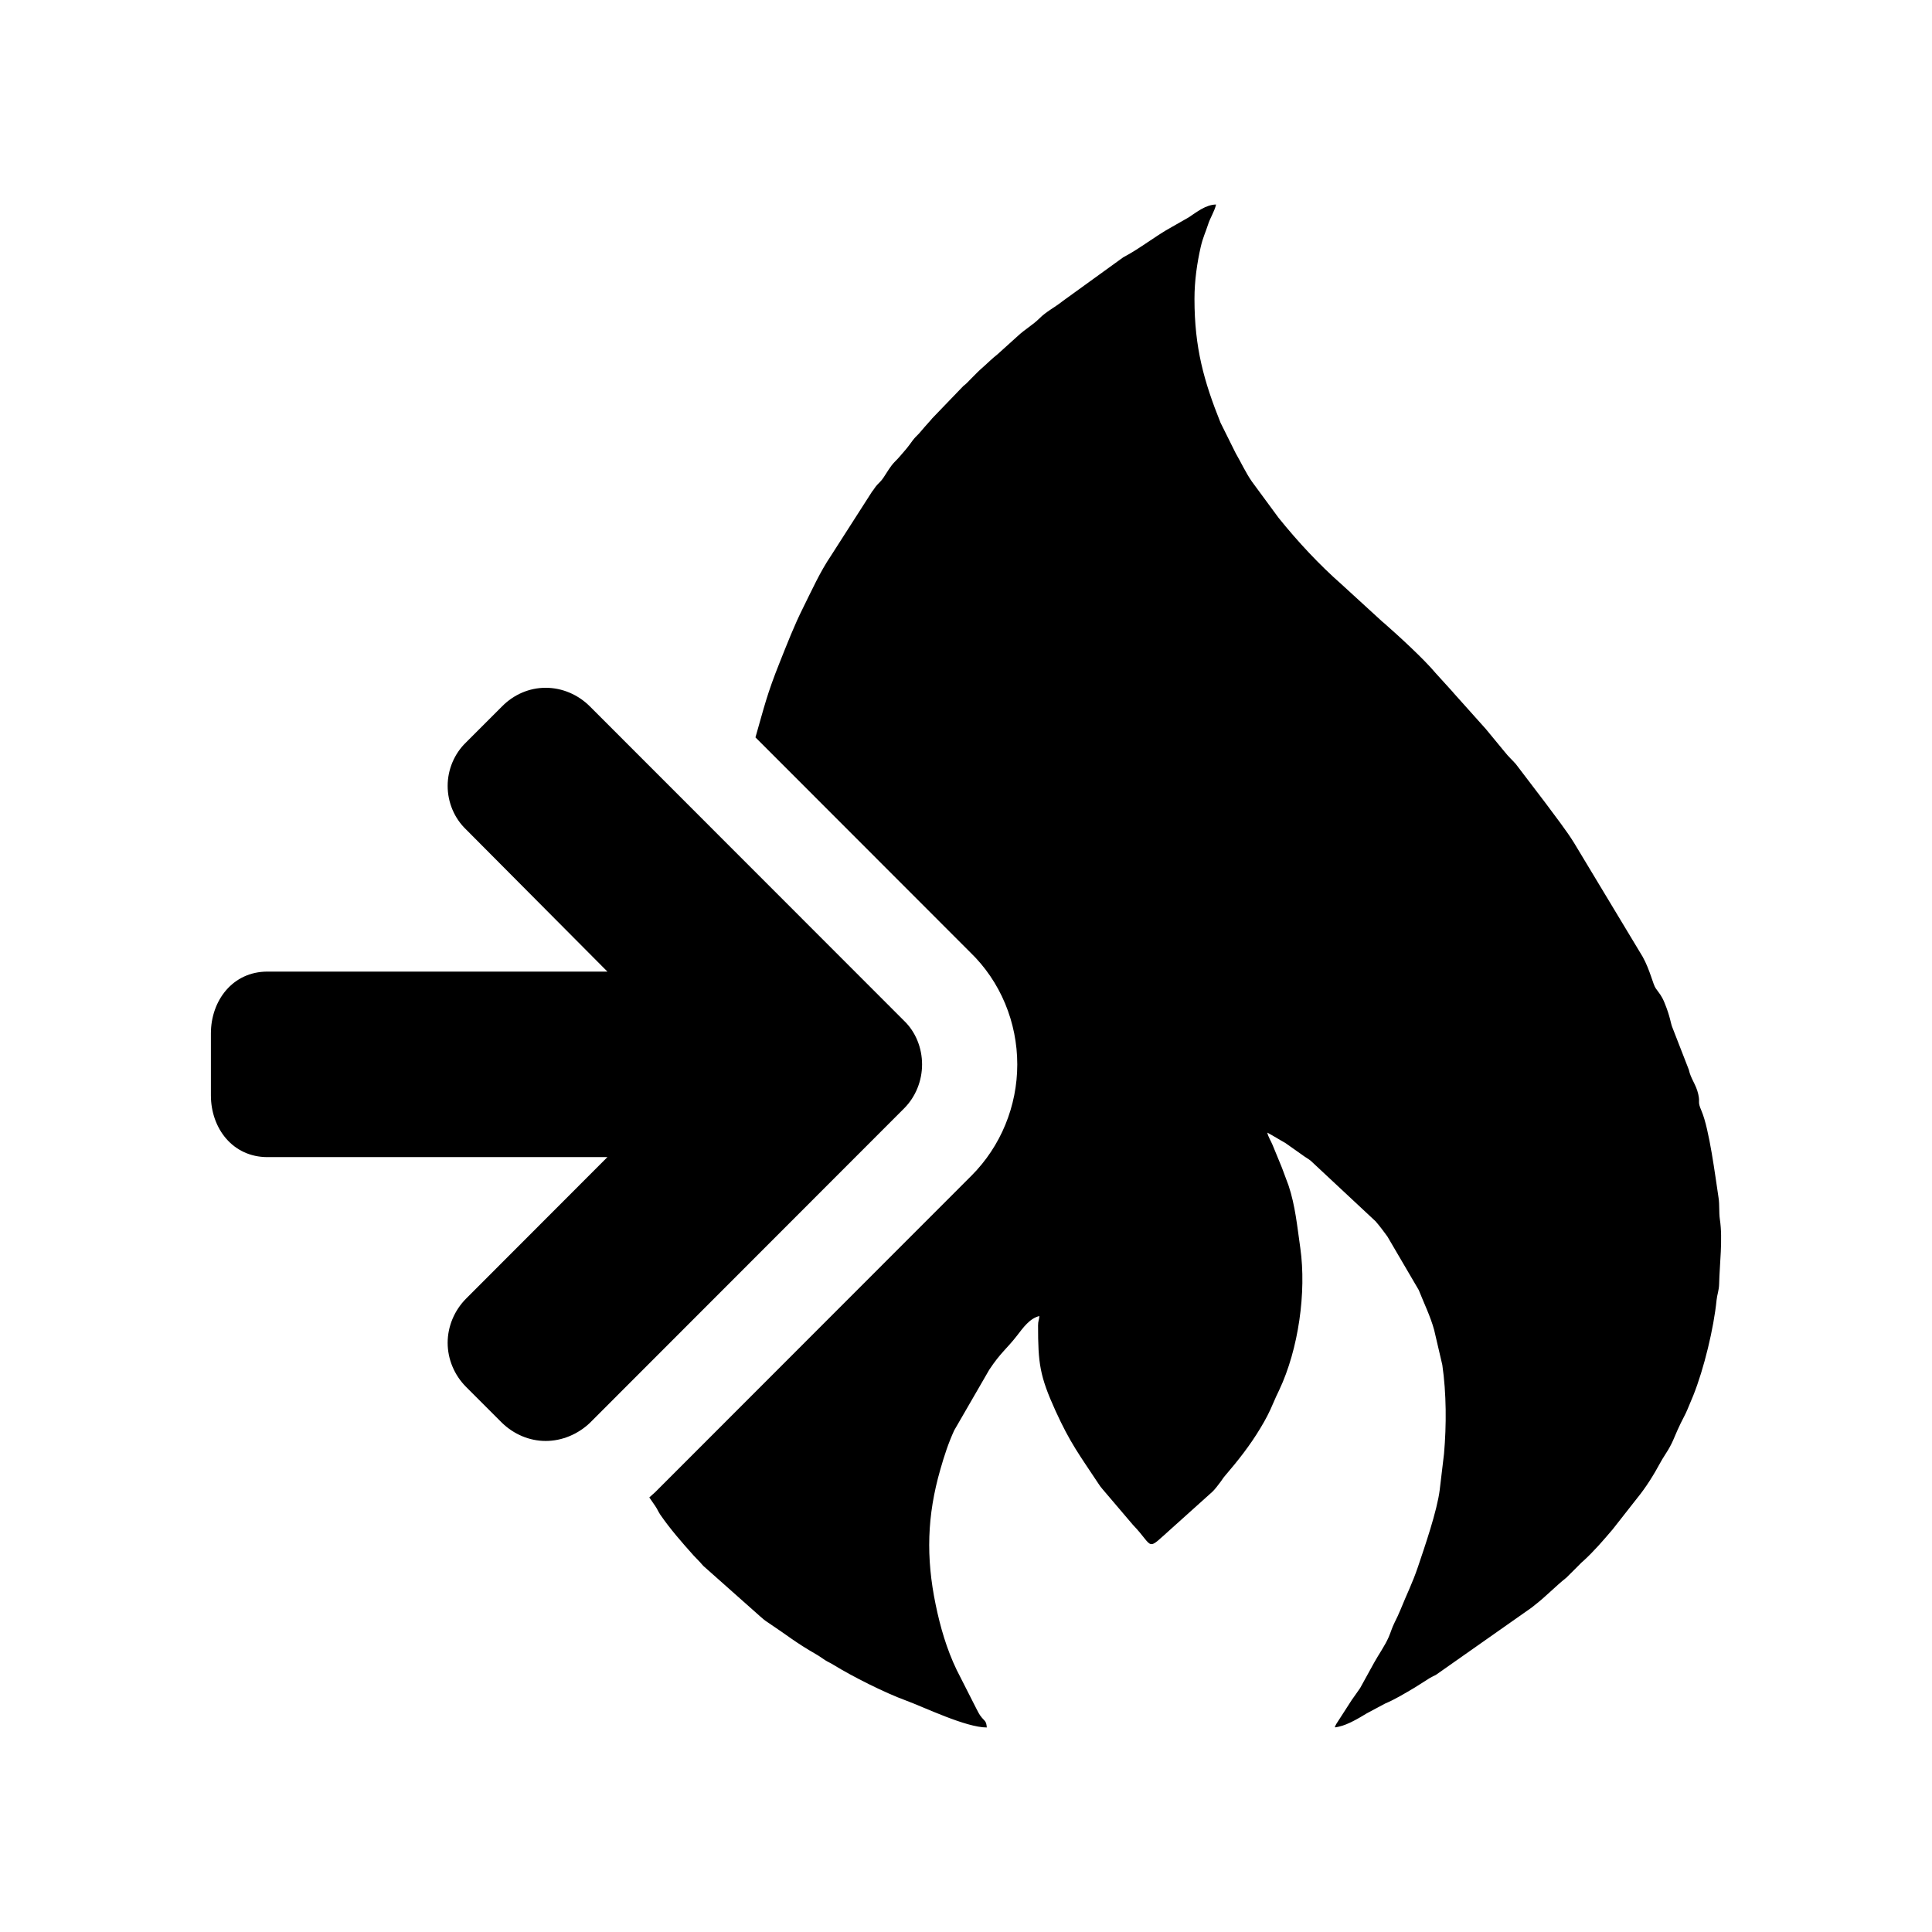 <?xml version="1.0" encoding="UTF-8"?>
<!DOCTYPE svg PUBLIC "-//W3C//DTD SVG 1.1//EN" "http://www.w3.org/Graphics/SVG/1.1/DTD/svg11.dtd">
<!-- Creator: CorelDRAW X8 -->
<svg xmlns="http://www.w3.org/2000/svg" xml:space="preserve" width="64px" height="64px" version="1.1" style="shape-rendering:geometricPrecision; text-rendering:geometricPrecision; image-rendering:optimizeQuality; fill-rule:evenodd; clip-rule:evenodd"
viewBox="0 0 290165 290165"
 xmlns:xlink="http://www.w3.org/1999/xlink">
 <defs>
  <style type="text/css">
   <![CDATA[
    .fil1 {fill:none}
    .fil0 {fill:black}
   ]]>
  </style>
 </defs>
 <g id="Ebene_x0020_1">
  <path class="fil0" d="M179397 44901c0,7348 1430,12387 3909,18577l2287 4600c814,1392 1515,2945 2431,4252l3952 5371c21,32 64,75 86,112 2870,3556 6035,6967 9462,9982l6030 5521c37,27 80,64 107,91l219 182c2233,1960 5955,5376 7717,7481l2602 2865c27,37 70,80 91,118l4879 5451c21,37 64,80 91,112l2747 3331c626,787 1012,1082 1649,1799l4466 5864c1328,1815 3176,4161 4311,6024l10281 17067c1098,1976 1548,4155 1955,4728 552,787 873,1077 1307,2137 926,2244 905,3095 1231,3834l2437 6265c278,1344 1087,2201 1414,3669 321,1413 -177,958 498,2532 1172,2764 2050,9746 2554,13040 166,1081 37,2147 198,3250 450,2978 -48,6731 -112,9650 -22,1028 -300,1612 -386,2453 -418,4219 -1896,10329 -3497,14324l-894 2142c-316,760 -648,1296 -1001,2040 -375,809 -622,1307 -943,2099 -262,643 -562,1259 -937,1891 -396,653 -787,1210 -1157,1890 -1012,1869 -2169,3738 -3523,5393l-3652 4653c-1366,1606 -2817,3299 -4381,4723l-326 289c-177,172 -102,102 -300,305l-1928 1923c-1666,1323 -3090,2843 -4771,4139 -172,129 -306,241 -445,359l-14399 10121c-338,166 -552,268 -932,482l-2233 1414c-1457,856 -2897,1751 -4472,2415l-2773 1483c-1141,696 -2817,1692 -4140,1976 -739,155 -739,236 -407,-402l2319 -3598c471,-686 798,-1103 1258,-1789l2083 -3780c697,-1275 1623,-2539 2207,-3877 332,-761 471,-1355 872,-2158 343,-675 654,-1360 900,-1950 943,-2356 1762,-3898 2635,-6479 980,-2908 2875,-8397 3256,-11524l648 -5435c374,-4295 364,-9034 -257,-13329l-1227 -5258c-573,-2083 -1526,-4001 -2313,-5993l-4713 -8048c-508,-702 -1183,-1601 -1772,-2276l-9746 -9098c-455,-354 -835,-536 -1317,-905l-2496 -1762c-996,-551 -1772,-1060 -2704,-1553 166,707 530,1216 792,1848l1237 3009c97,236 97,263 177,434l991 2661c1012,3047 1285,6062 1762,9377 942,6635 -273,15203 -3165,21329 -327,701 -589,1205 -889,1944 -621,1483 -1167,2500 -1923,3753 -1552,2598 -3389,4927 -5349,7208 -273,316 -359,498 -600,820 -353,476 -889,1188 -1280,1558l-5971 5366c-4166,3694 -2623,3073 -5976,-413l-4562 -5360c-295,-337 -348,-439 -605,-814 -2822,-4273 -4231,-6067 -6458,-10967 -2367,-5210 -2608,-7133 -2608,-12782 0,-697 150,-782 198,-1419 -1451,337 -2463,1777 -3347,2923 -1542,1992 -2474,2555 -4182,5141l-5269 9114c-879,1928 -1478,3765 -2067,5827 -2019,6982 -2175,13269 -713,20332 696,3379 1650,6673 3160,9816l2934 5773c284,541 450,926 841,1387 482,562 675,546 744,1478 -3154,0 -9408,-3047 -12150,-4054 -3186,-1162 -8027,-3604 -10860,-5344 -525,-327 -814,-423 -1301,-729 -402,-262 -804,-567 -1216,-803 -3352,-1928 -4230,-2774 -7320,-4825 -562,-369 -669,-476 -1146,-889 -27,-21 -80,-64 -107,-96l-8477 -7529c-214,-225 -262,-305 -477,-541l-985 -1028c-1751,-1955 -3524,-3984 -5007,-6137 -305,-455 -434,-830 -750,-1285l-889 -1291 884 -792 47504 -47536c4407,-4413 6876,-10459 6876,-16703 0,-6318 -2512,-12455 -7074,-16846l-32248 -32275c1318,-4584 1725,-6474 3642,-11261 1130,-2828 2184,-5553 3523,-8225 1296,-2603 2538,-5372 4172,-7787l6169 -9628c332,-396 428,-648 787,-1039 439,-487 530,-482 942,-1081 589,-868 991,-1655 1687,-2367 375,-391 546,-541 878,-943l188 -225c27,-27 64,-75 91,-101l653 -766c337,-402 584,-782 868,-1157 364,-477 540,-616 969,-1060l841 -980c348,-412 583,-632 958,-1077 38,-42 150,-166 182,-219l4664 -4846c466,-359 659,-584 1050,-986 696,-696 1199,-1242 1955,-1895 26,-27 69,-65 107,-91l953 -879c444,-390 653,-594 1087,-931l3084 -2785c1045,-975 2207,-1601 3245,-2640 954,-958 2314,-1655 3374,-2495 38,-22 86,-65 118,-91l9050 -6544c2565,-1344 4803,-3197 7358,-4589l2452 -1398c1259,-825 2571,-1912 4134,-1944 -257,1093 -878,1965 -1215,3036 -391,1227 -761,1891 -1098,3369 -530,2351 -932,4996 -932,7780zm-40912 114966c0,-2474 -958,-4878 -2694,-6549l-47220 -47247c-1767,-1756 -4144,-2774 -6618,-2774 -2469,0 -4788,1018 -6528,2774l-5441 5441c-1735,1671 -2752,4059 -2752,6522 0,2480 1017,4868 2752,6528l21243 21361 -51059 0c-5227,0 -8493,4359 -8493,9286l0 9296c0,4948 3266,9280 8493,9280l51059 0 -21243 21270c-1735,1756 -2752,4150 -2752,6624 0,2463 1017,4857 2752,6603l5441 5440c1740,1671 4059,2694 6528,2694 2474,0 4851,-1023 6618,-2694l47220 -47257c1736,-1741 2694,-4150 2694,-6598z"/>
  <rect class="fil1" x="-1" width="290164" height="290164"/>
 </g>
</svg>
